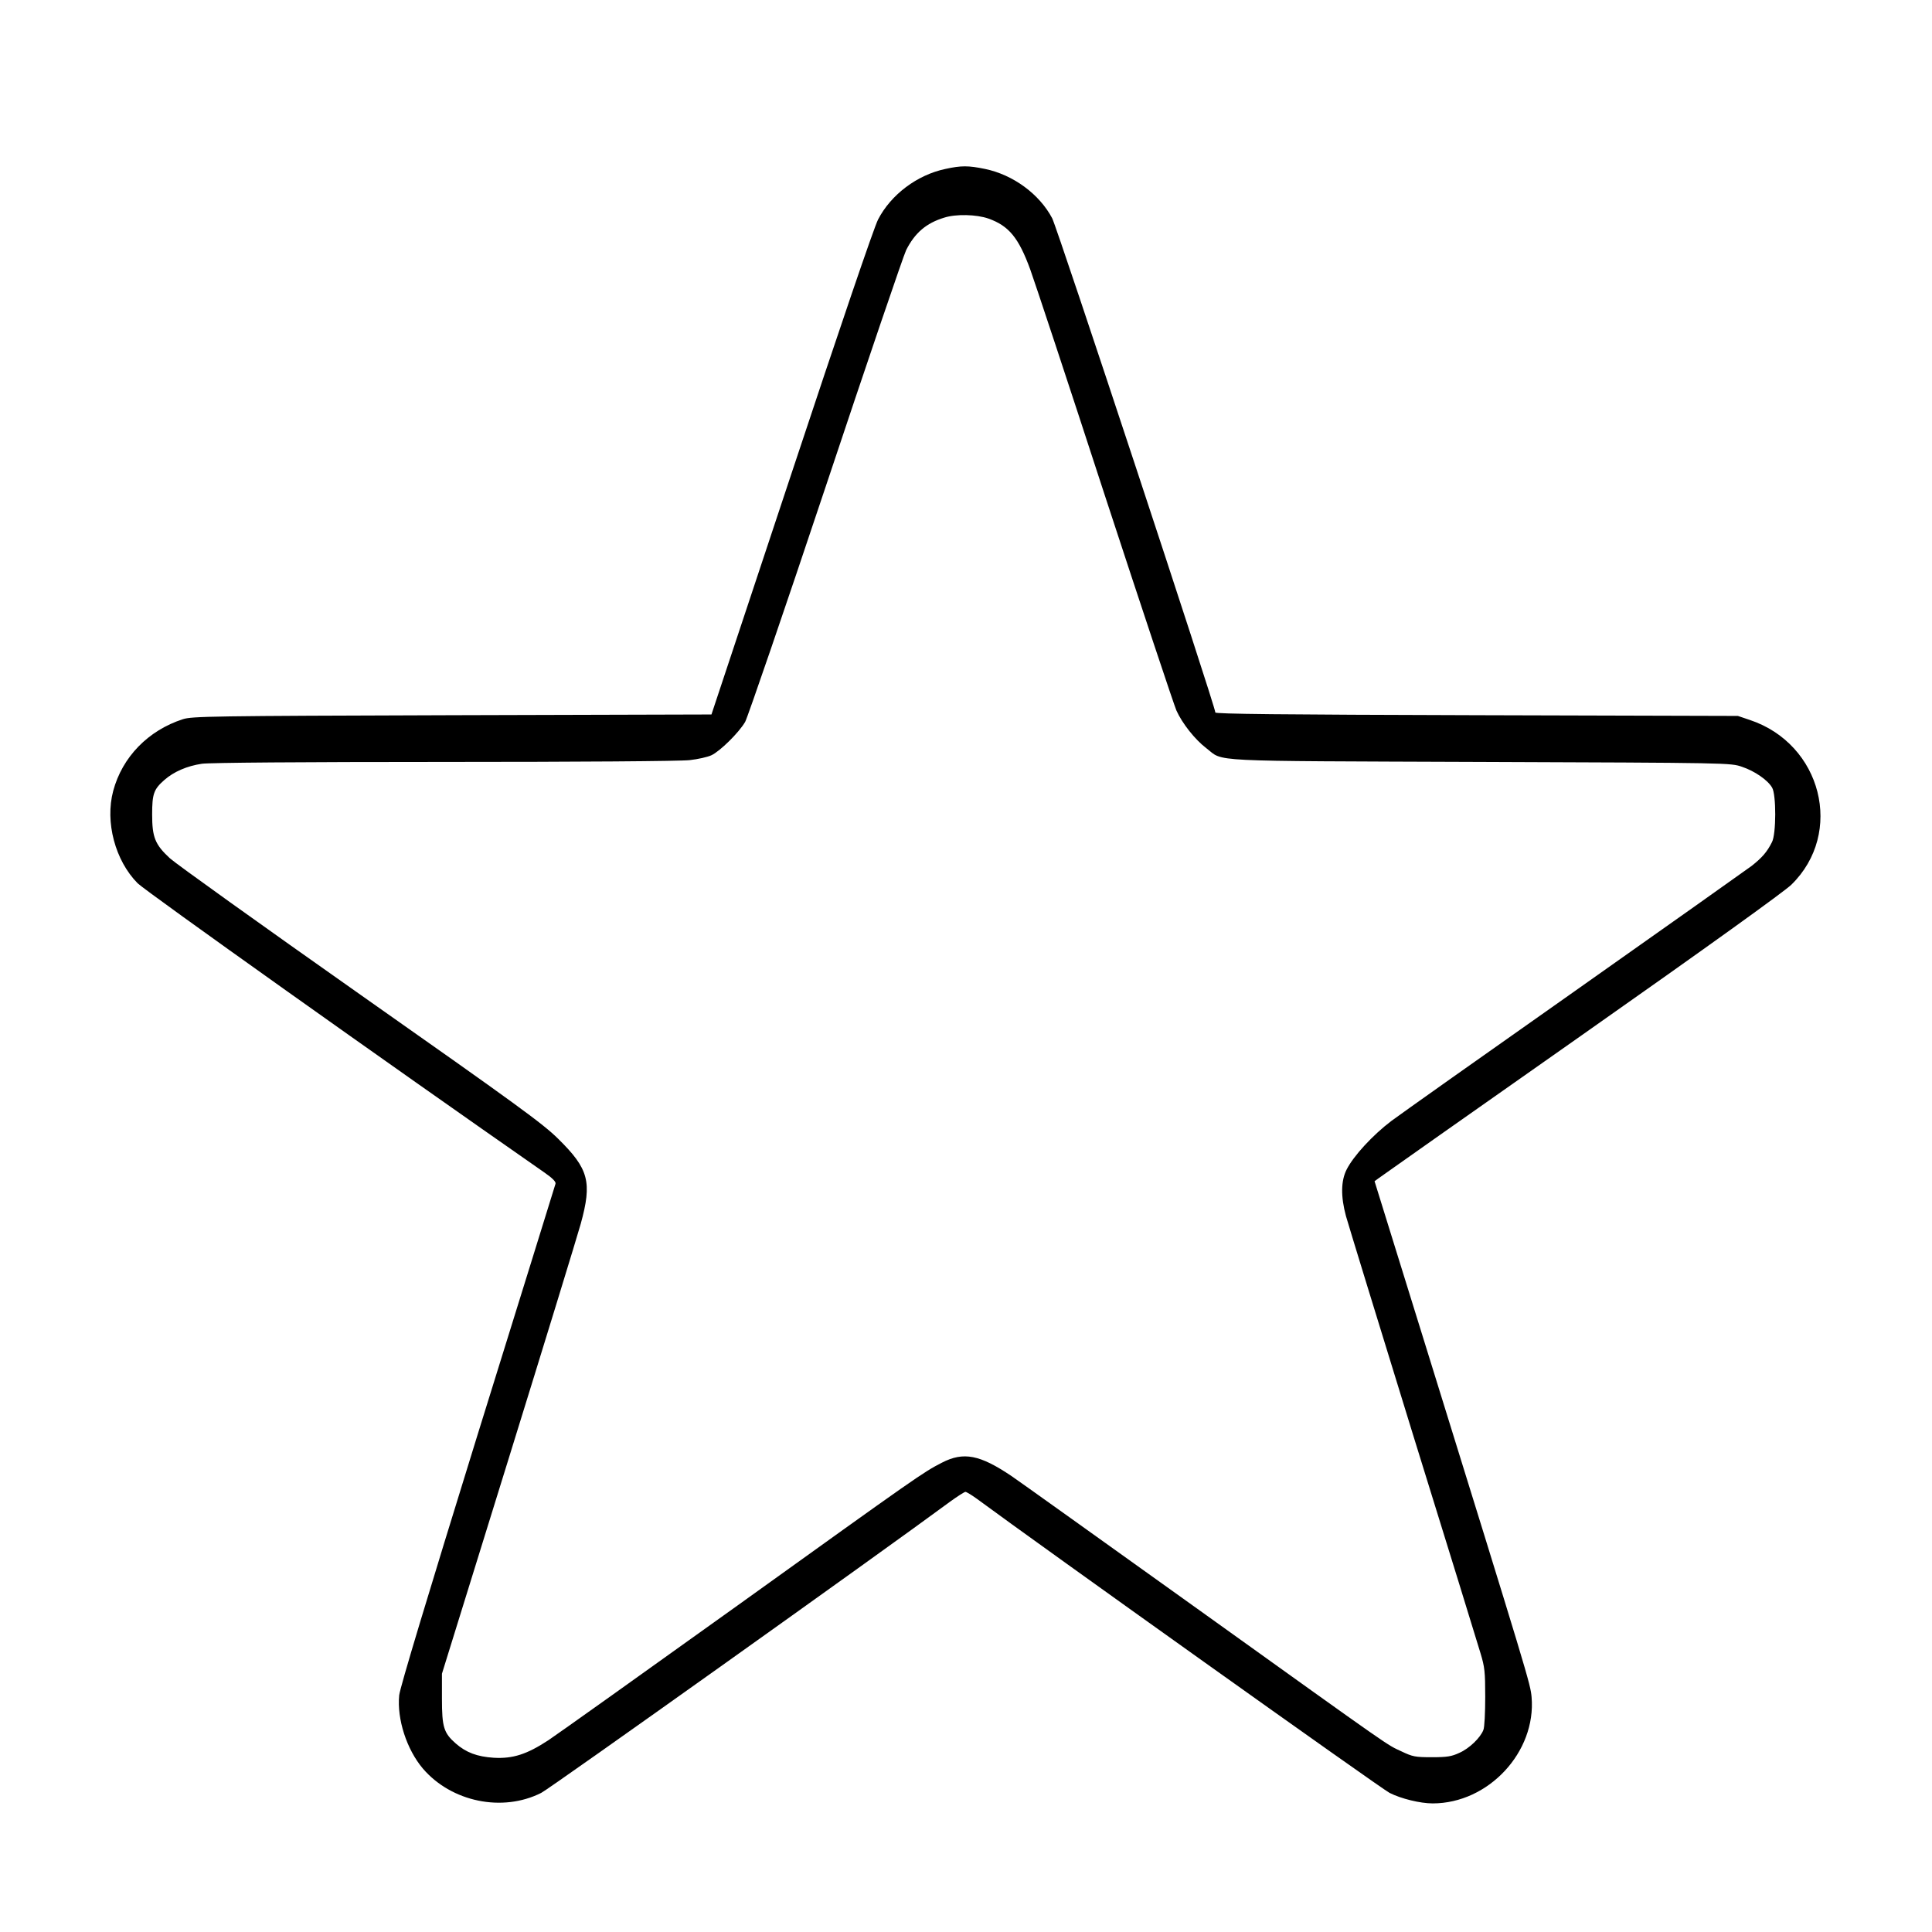 <?xml version="1.0" standalone="no"?>
<!DOCTYPE svg PUBLIC "-//W3C//DTD SVG 20010904//EN"
 "http://www.w3.org/TR/2001/REC-SVG-20010904/DTD/svg10.dtd">
<svg version="1.0" xmlns="http://www.w3.org/2000/svg"
 width="2048pt" height="2048pt" viewBox="0 0 2048 2048"
 preserveAspectRatio="xMidYMid meet">
<g transform="translate(0,2048) scale(0.192,-0.192)"
fill="#000000" stroke="none">
<path d="M5220 9734 c-157 -33 -301 -142 -372 -279 -22 -42 -211 -597 -478
-1402 l-442 -1331 -1431 -4 c-1336 -4 -1436 -6 -1487 -22 -192 -62 -335 -209
-385 -396 -46 -172 11 -385 135 -510 43 -43 1383 -996 2243 -1595 48 -33 67
-53 64 -64 -3 -9 -196 -634 -431 -1388 -274 -885 -428 -1395 -432 -1436 -13
-131 41 -299 131 -405 158 -184 439 -242 653 -134 44 21 1876 1326 2259 1609
40 29 78 53 83 53 6 0 34 -17 63 -38 348 -257 2236 -1603 2279 -1624 63 -32
169 -58 238 -58 308 0 572 284 546 587 -7 75 -14 98 -597 1978 l-270 870 23
17 c13 10 516 364 1118 787 707 497 1118 793 1160 833 293 286 168 778 -230
910 l-65 22 -1442 4 c-1095 3 -1443 7 -1443 15 0 33 -872 2674 -901 2729 -71
134 -216 240 -371 272 -92 19 -131 19 -218 0z m237 -274 c113 -40 167 -106
231 -281 23 -63 209 -624 412 -1248 204 -623 382 -1157 395 -1187 32 -71 102
-160 165 -208 100 -77 -23 -70 1515 -76 1377 -5 1380 -5 1443 -27 69 -23 142
-73 166 -115 23 -38 23 -256 -1 -301 -27 -54 -54 -85 -112 -131 -31 -23 -470
-334 -976 -691 -506 -356 -962 -679 -1013 -717 -103 -78 -209 -193 -247 -268
-32 -63 -33 -149 -4 -257 12 -43 178 -584 369 -1203 192 -619 360 -1163 374
-1211 23 -76 26 -102 26 -241 0 -86 -4 -168 -10 -182 -16 -43 -78 -103 -133
-127 -43 -20 -68 -24 -152 -24 -92 0 -106 3 -167 32 -87 41 -16 -9 -1128 788
-531 380 -992 710 -1025 732 -175 118 -265 136 -385 74 -105 -54 -129 -71
-1129 -789 -526 -377 -995 -711 -1043 -743 -119 -78 -196 -103 -302 -97 -92 6
-153 29 -210 79 -66 58 -76 90 -76 247 l0 138 366 1180 c201 648 381 1235 400
1303 64 232 45 304 -125 471 -84 83 -224 185 -1090 794 -547 385 -1020 724
-1053 754 -82 76 -98 116 -98 242 0 114 9 139 67 190 52 46 126 78 208 90 44
6 542 10 1340 10 735 0 1305 4 1353 10 45 5 99 17 120 27 47 22 151 124 186
184 14 26 215 611 445 1300 230 690 430 1277 444 1305 48 95 111 149 210 179
65 21 178 18 244 -5z"/>
</g>
</svg>
